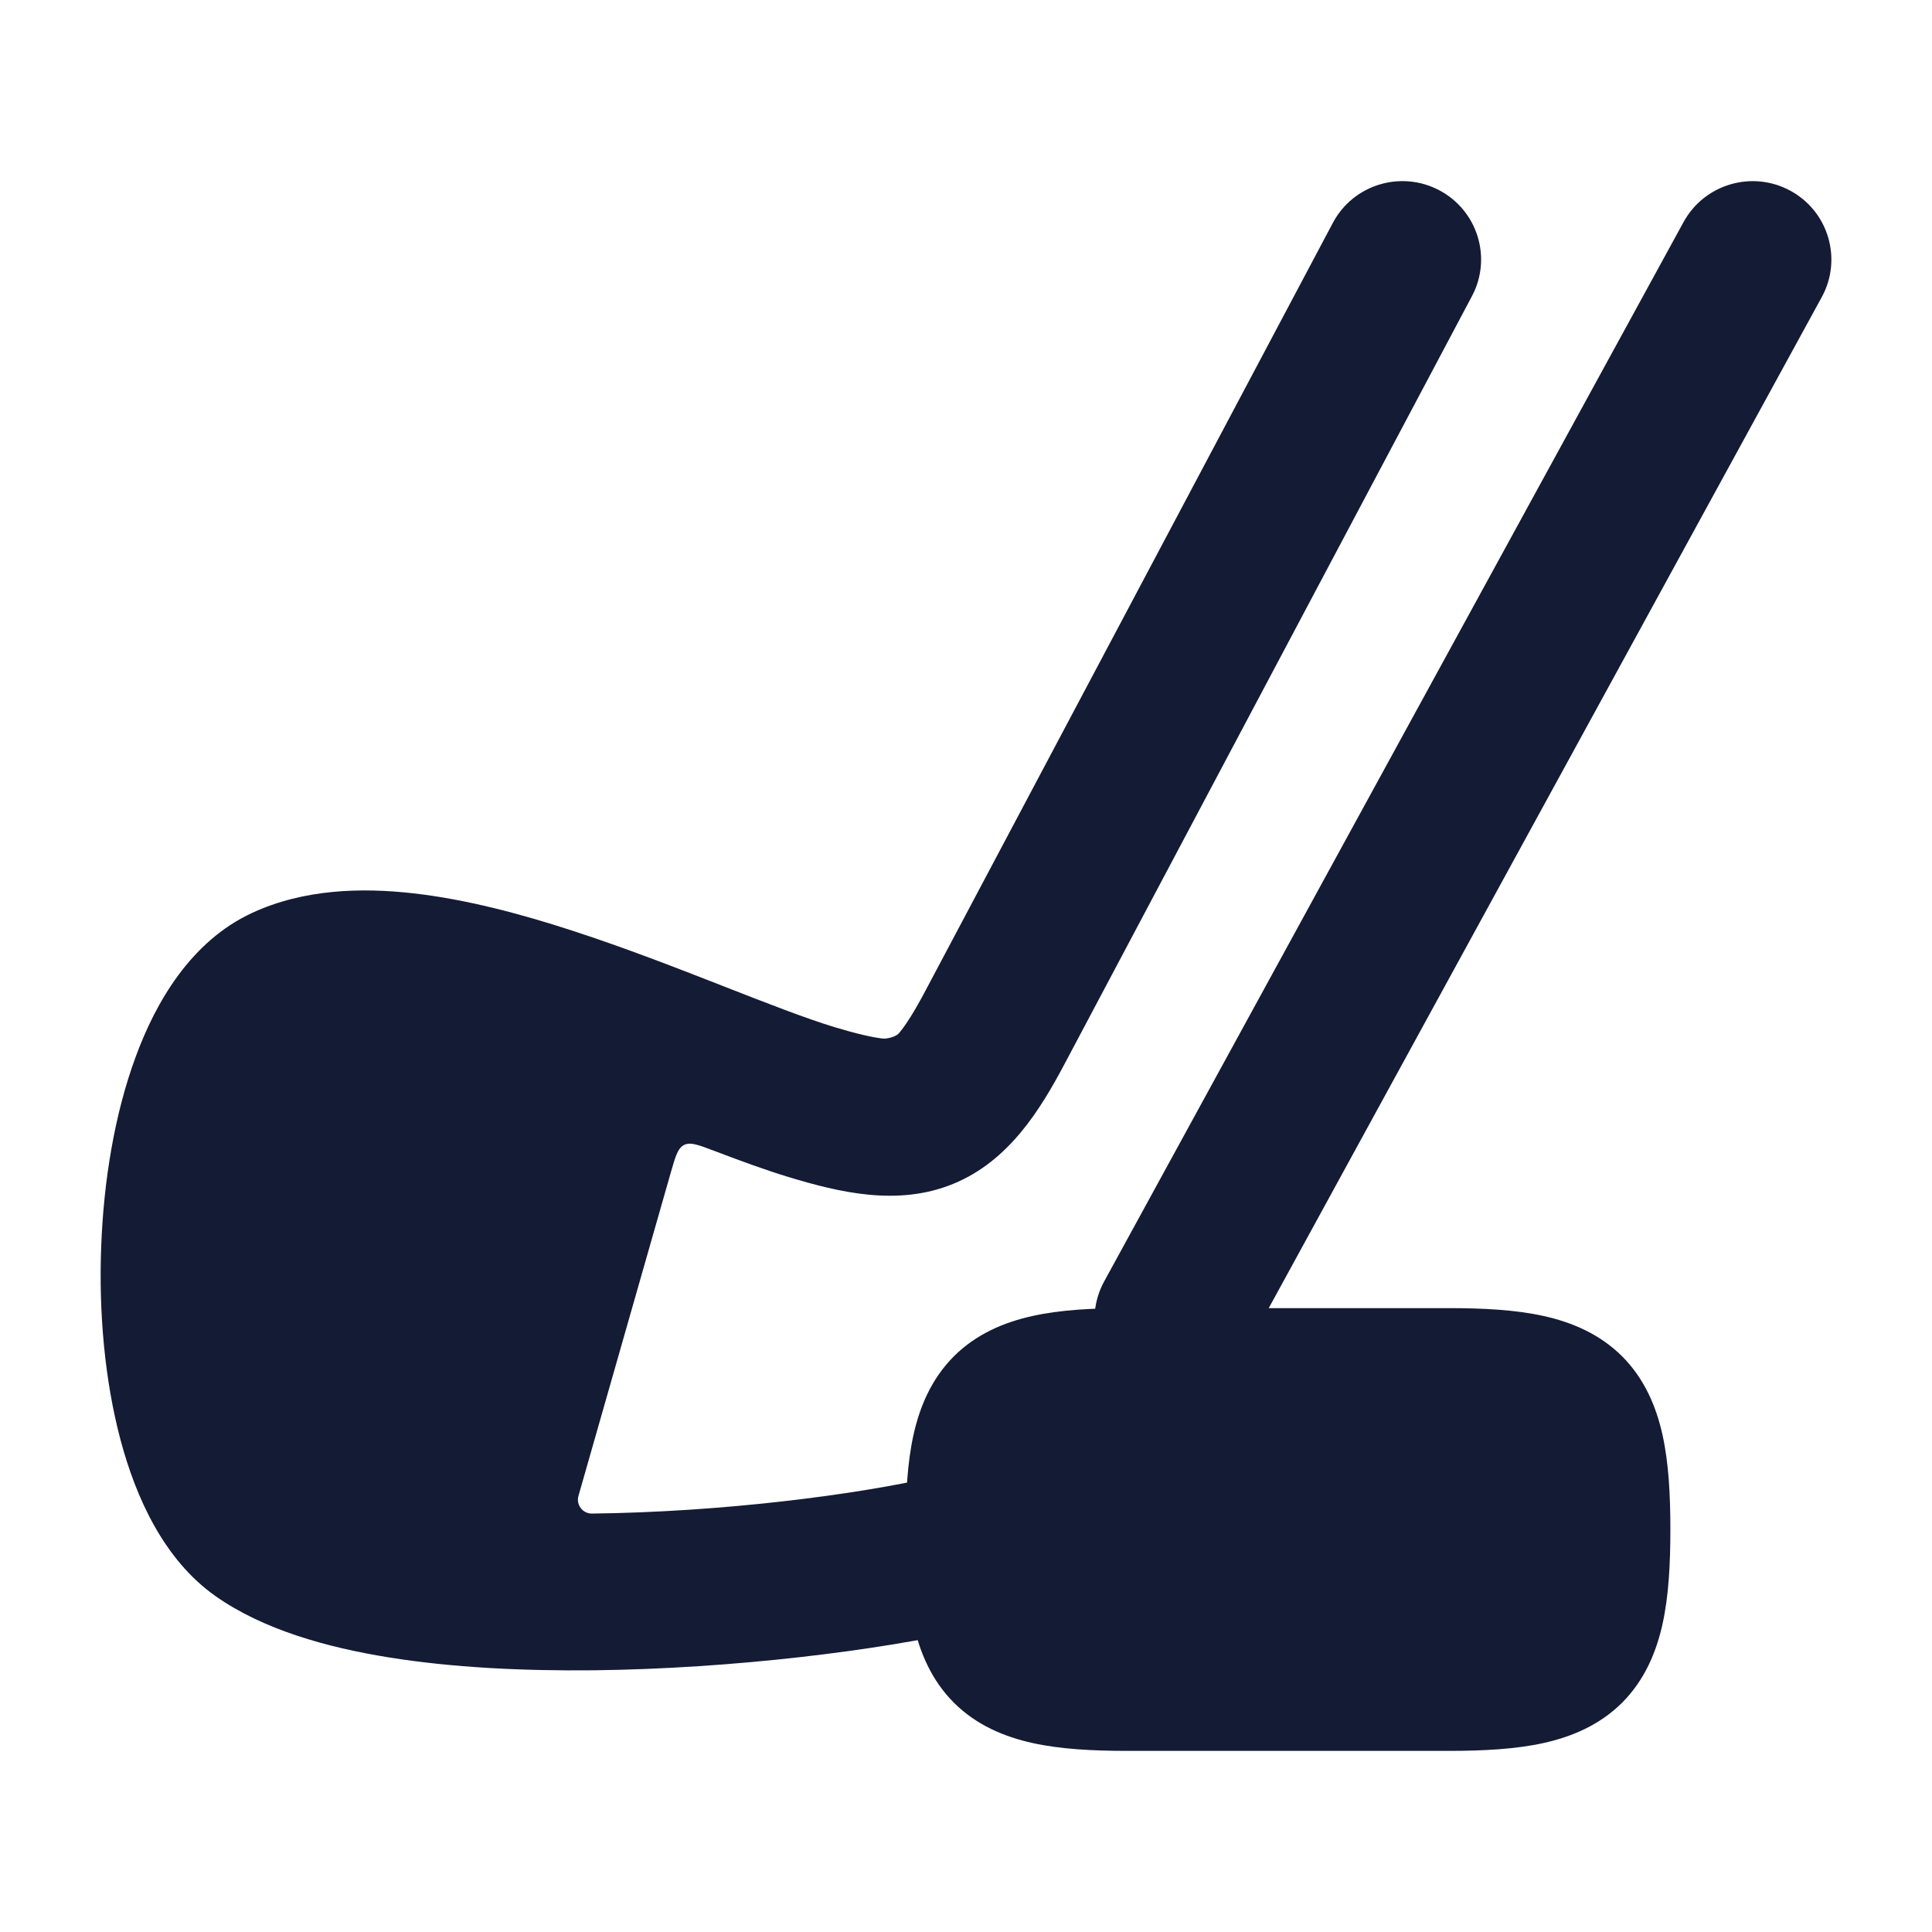 <svg width="24" height="24" viewBox="0 0 24 24" fill="none" xmlns="http://www.w3.org/2000/svg">
<path d="M18.285 3.679C18.538 3.204 18.355 2.614 17.878 2.363C17.401 2.112 16.809 2.293 16.557 2.769L11.501 12.298C11.357 12.571 11.253 12.731 11.173 12.828C11.138 12.873 11.063 12.893 11.012 12.9C11.004 12.901 11 12.902 10.987 12.902C10.974 12.902 10.968 12.901 10.955 12.9C10.827 12.884 10.643 12.843 10.365 12.759C10.005 12.649 9.543 12.469 8.976 12.247L8.954 12.238C8.395 12.02 7.756 11.771 7.112 11.562C6.472 11.353 5.788 11.171 5.132 11.097C4.489 11.024 3.772 11.044 3.133 11.34C2.371 11.692 1.935 12.45 1.687 13.124C1.423 13.837 1.287 14.674 1.257 15.488C1.226 16.304 1.301 17.151 1.498 17.89C1.685 18.59 2.029 19.371 2.678 19.828C3.27 20.244 4.057 20.464 4.825 20.588C5.617 20.716 6.502 20.758 7.374 20.749C9.114 20.729 10.914 20.501 12.019 20.249C12.545 20.128 12.874 19.606 12.753 19.082C12.633 18.558 12.108 18.23 11.582 18.351C10.626 18.569 8.967 18.784 7.352 18.802C7.237 18.803 7.154 18.692 7.186 18.582L8.335 14.558C8.392 14.361 8.42 14.263 8.498 14.223C8.577 14.184 8.673 14.221 8.866 14.294C9.197 14.42 9.514 14.536 9.794 14.621C10.424 14.812 11.153 14.989 11.842 14.706C12.534 14.422 12.924 13.784 13.229 13.208L18.285 3.679Z" fill="#141B34"/>
<path d="M22.631 3.69C22.889 3.218 22.714 2.626 22.24 2.369C21.766 2.112 21.173 2.286 20.914 2.758L13.716 15.919C13.458 16.391 13.633 16.983 14.107 17.24C14.58 17.497 15.174 17.323 15.432 16.851L22.631 3.69Z" fill="#141B34"/>
<path d="M12.829 16.347C13.174 16.271 13.57 16.25 14 16.25H18C18.43 16.25 18.826 16.271 19.172 16.347C19.525 16.425 19.871 16.57 20.151 16.849C20.43 17.129 20.575 17.475 20.653 17.828C20.729 18.174 20.75 18.57 20.75 19C20.75 19.43 20.729 19.826 20.653 20.172C20.575 20.525 20.43 20.871 20.151 21.151C19.871 21.43 19.525 21.575 19.172 21.653C18.826 21.729 18.43 21.75 18 21.75H14C13.57 21.75 13.174 21.729 12.829 21.653C12.475 21.575 12.129 21.43 11.849 21.151C11.57 20.871 11.425 20.525 11.347 20.172C11.271 19.826 11.25 19.43 11.25 19C11.25 18.57 11.271 18.174 11.347 17.828C11.425 17.475 11.57 17.129 11.849 16.849C12.129 16.57 12.475 16.425 12.829 16.347Z" fill="#141B34"/>
</svg>
